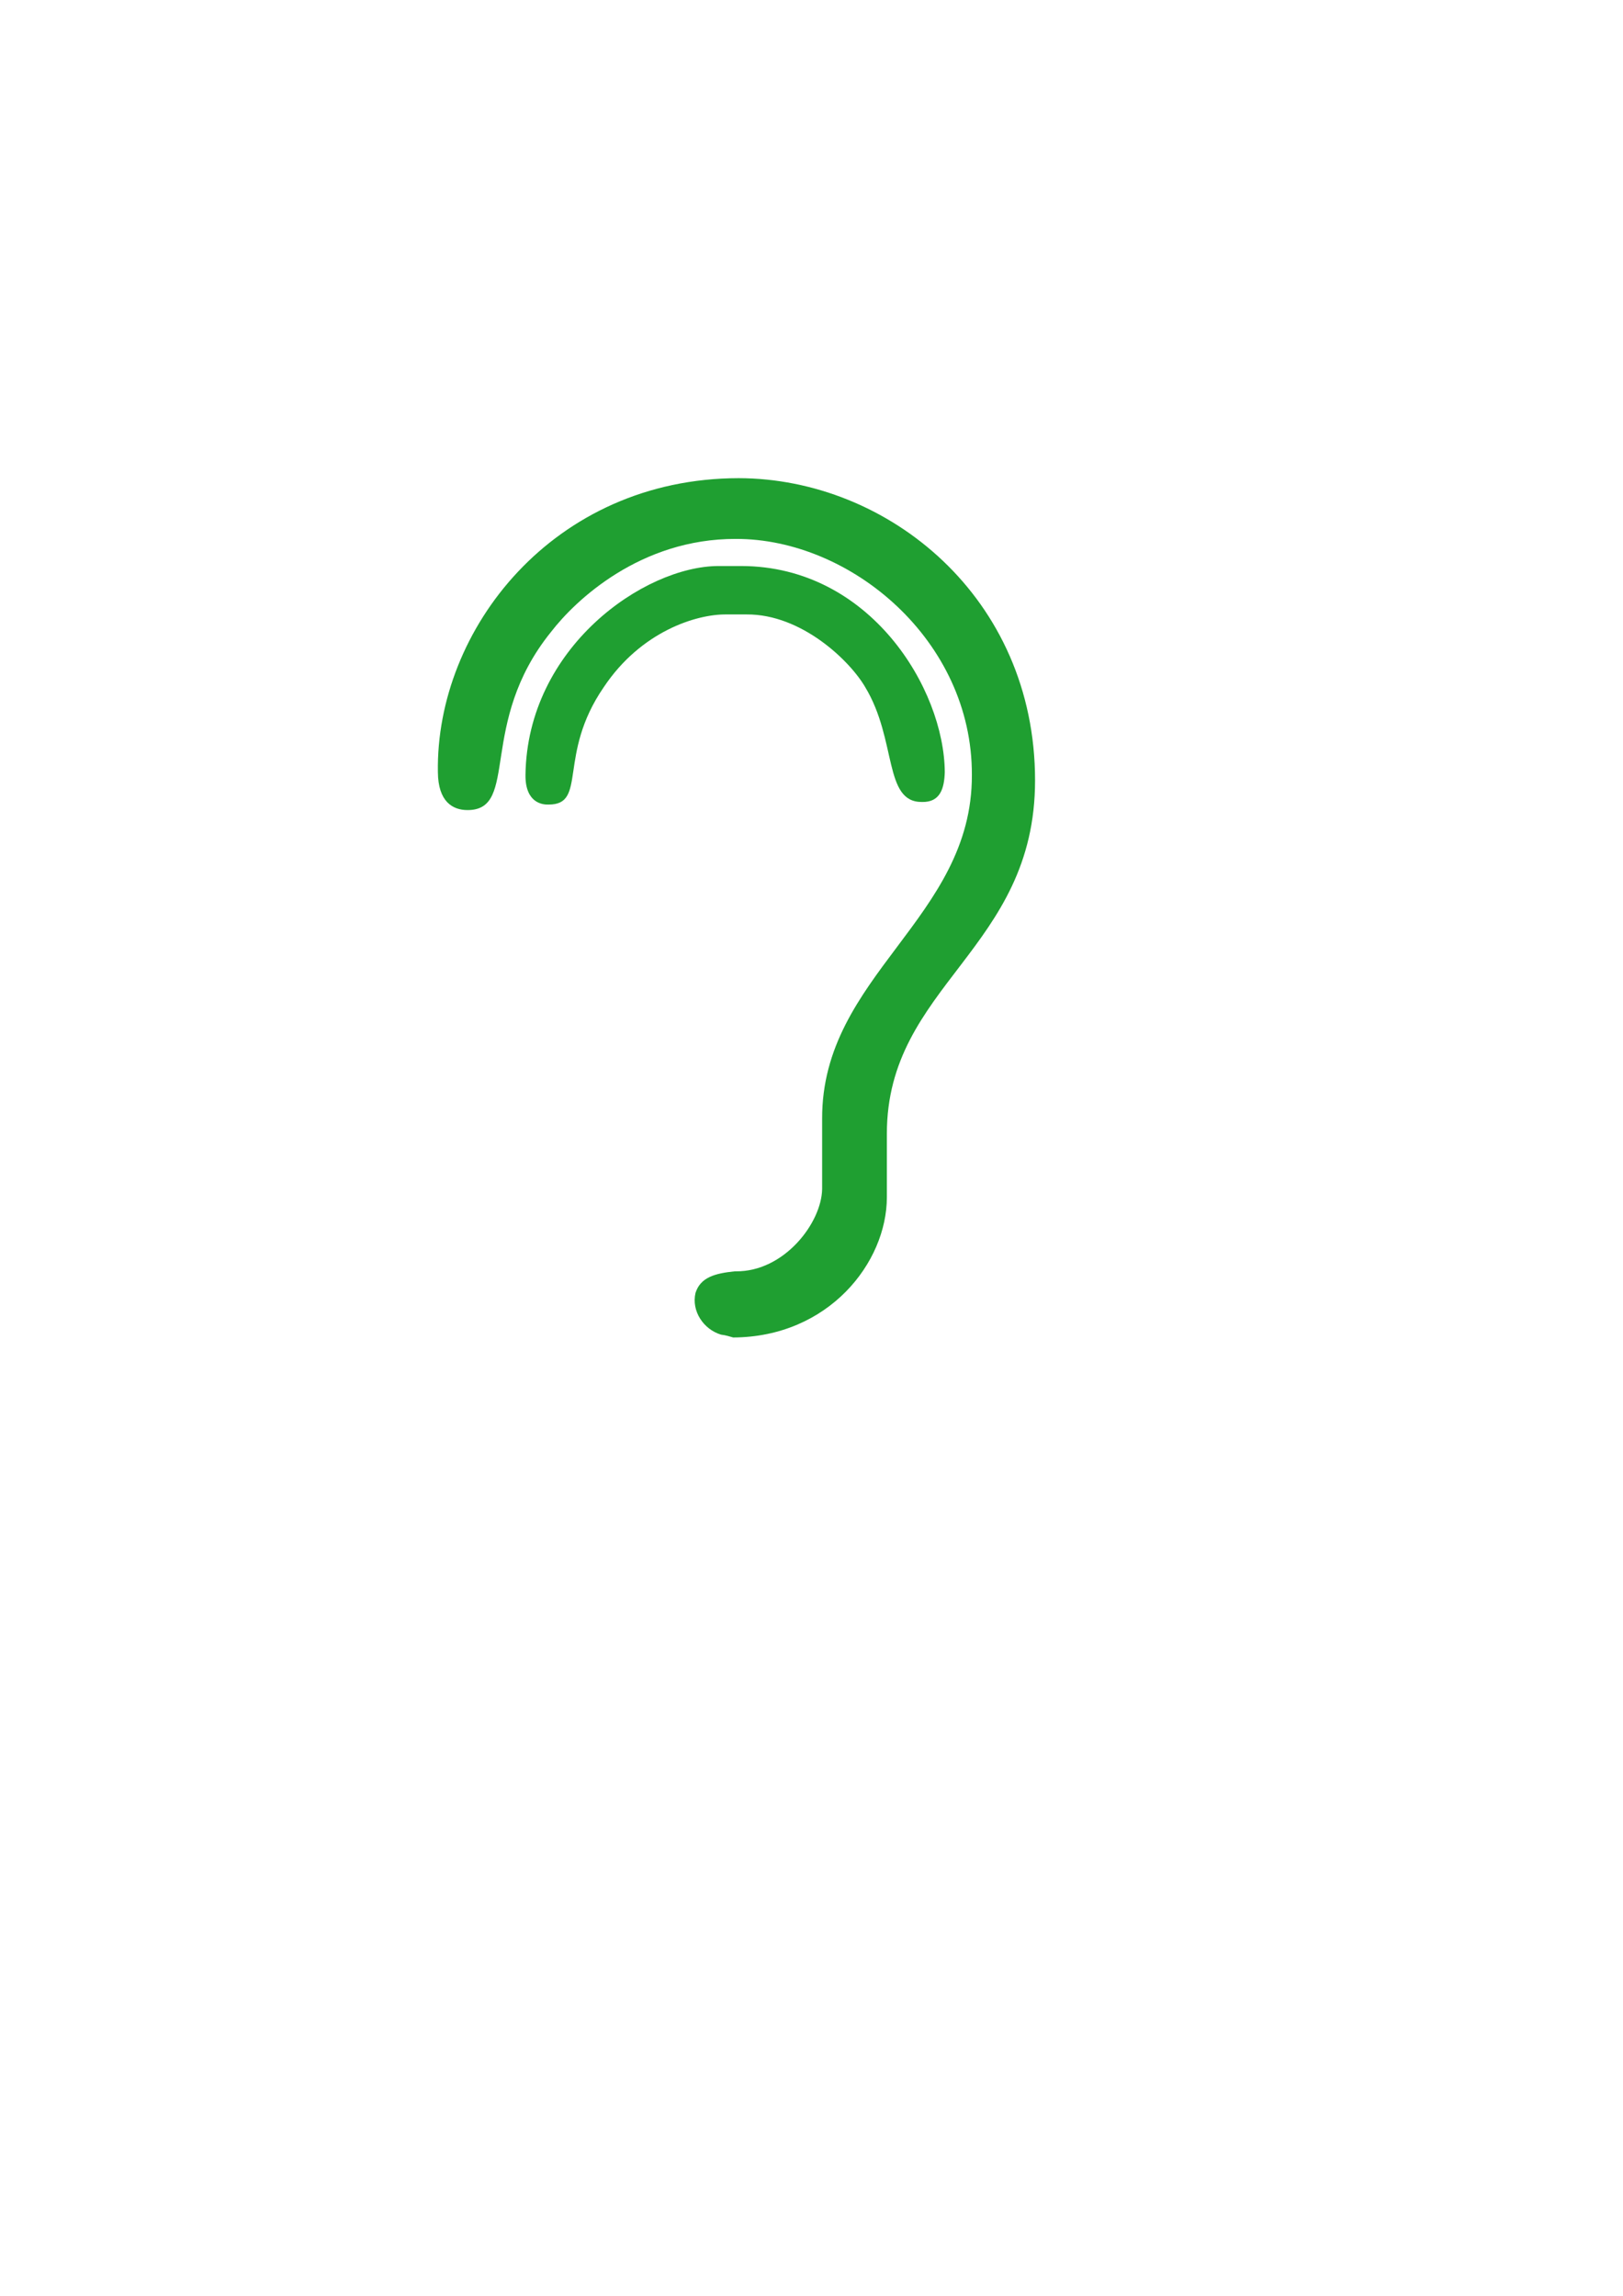 <?xml version="1.0" encoding="utf-8"?>
<!-- Generator: Adobe Illustrator 15.0.0, SVG Export Plug-In . SVG Version: 6.00 Build 0)  -->
<!DOCTYPE svg PUBLIC "-//W3C//DTD SVG 1.1//EN" "http://www.w3.org/Graphics/SVG/1.1/DTD/svg11.dtd">
<svg version="1.1" id="Layer_1" xmlns="http://www.w3.org/2000/svg" xmlns:xlink="http://www.w3.org/1999/xlink" x="0px" y="0px"
	 width="744.094px" height="1052.363px" viewBox="0 0 744.094 1052.363" enable-background="new 0 0 744.094 1052.363"
	 xml:space="preserve">
<title>Layer 1</title>
<path id="path3290" fill="#1F9F31" d="M329.349,259.454h10.539c59.114,0.118,93.027,56.405,93.264,94.5
	c-0.236,7.418-2.062,13.836-10.422,13.66c-17.723,0.177-11.423-28.379-26.024-52.578c-6.889-11.952-29.086-33.561-54.403-33.384
	h-9.303c-13.542-0.177-39.095,7.654-56.229,33.384c-21.372,31.088-7.359,53.874-25.317,53.756
	c-2.708,0.118-10.657-0.707-10.539-13.542C241.68,296.782,295.318,259.571,329.349,259.454"/>
<path id="path3292" fill="#1F9F31" d="M337.357,582.753c22.197,0.236,39.33-22.256,39.565-37.74v-32.148
	c-0.235-65.826,68.888-91.732,68.652-157.617c0.235-61.705-55.522-108.336-108.218-108.218
	c-43.688-0.118-73.479,28.026-84.726,42.628c-33.796,41.804-14.366,81.664-38.271,81.664c-6.83,0-13.483-3.827-13.602-17.369
	c-1.06-65.354,52.932-134.654,137.893-134.772c68.534,0.118,135.891,54.756,135.891,138.54c0,77.601-67.945,93.793-67.945,161.974
	v29.085c0,29.91-26.672,64.119-70.477,64.295c-1.59-0.471-3.475-1.061-5.535-1.295c-8.066-2.414-13.659-10.834-11.717-19.135
	c2.297-7.184,8.95-8.951,17.958-9.893H337.357z"/>
</svg>
